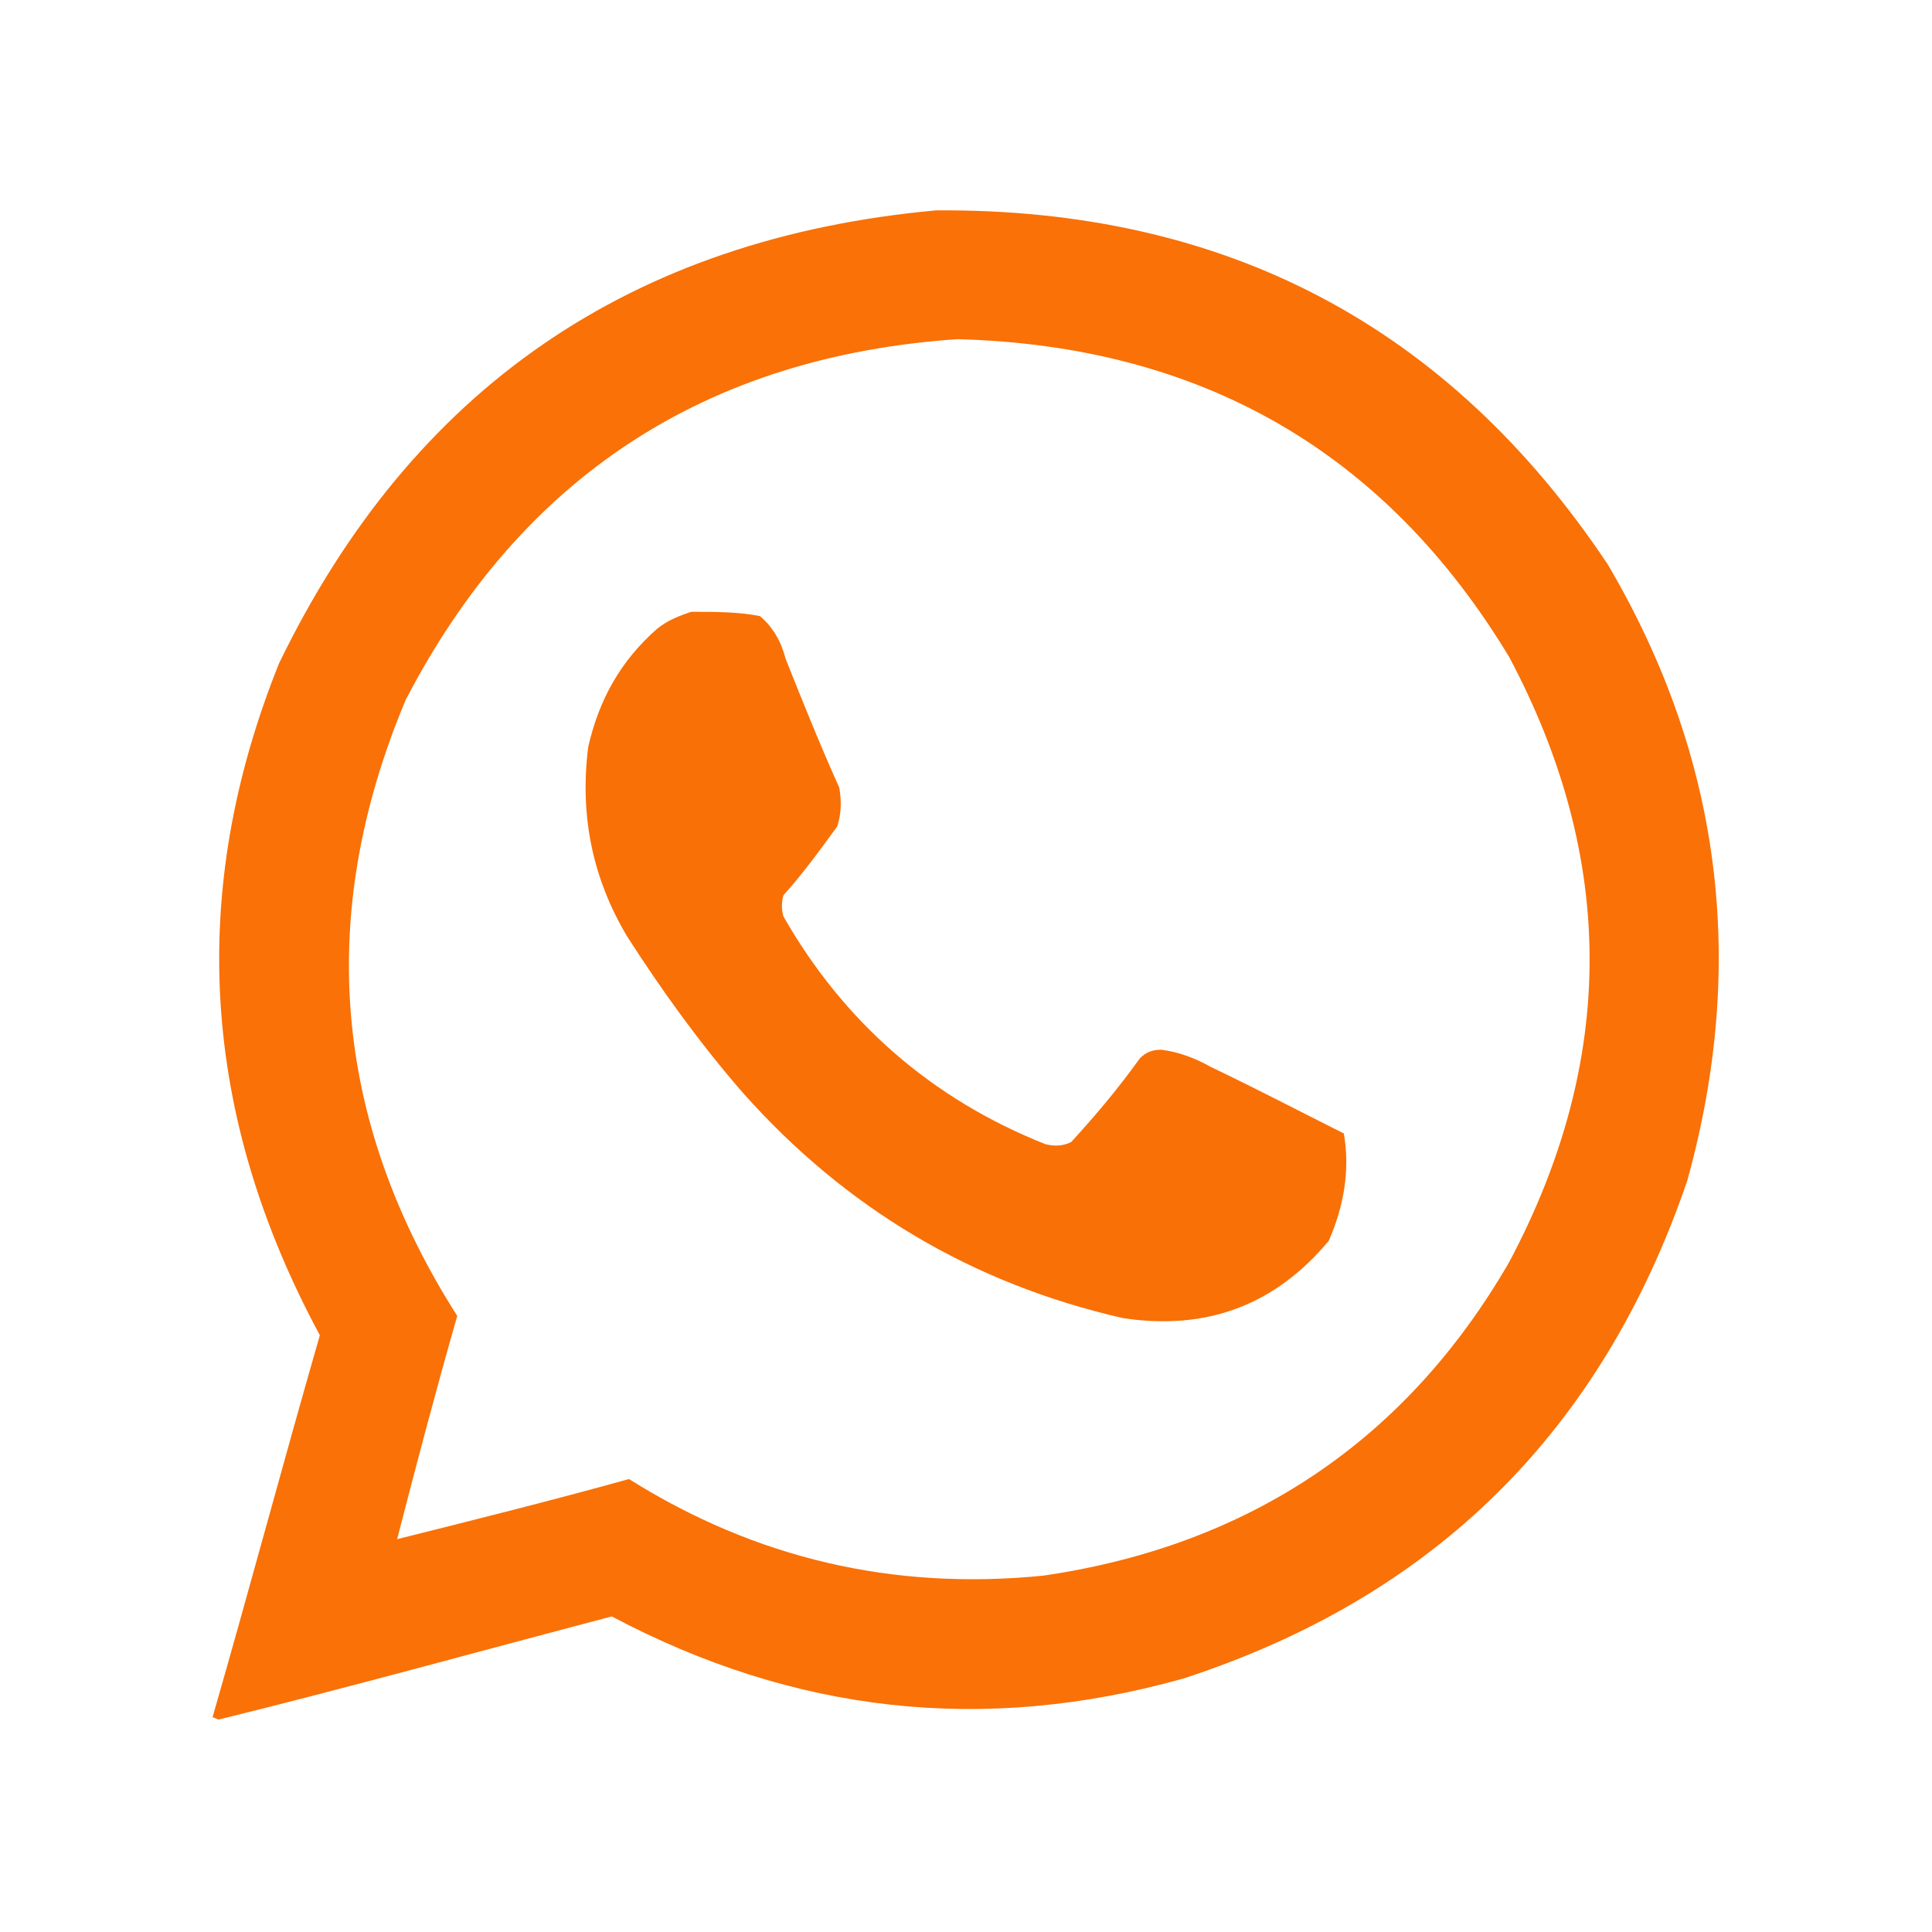 <?xml version="1.0" encoding="utf-8"?>
<!-- Generator: Adobe Illustrator 27.4.0, SVG Export Plug-In . SVG Version: 6.00 Build 0)  -->
<svg version="1.1" id="Layer_1" xmlns="http://www.w3.org/2000/svg" xmlns:xlink="http://www.w3.org/1999/xlink" x="0px" y="0px"
	 width="90px" height="90px" viewBox="0 0 90 90" style="enable-background:new 0 0 90 90;" xml:space="preserve">
<style type="text/css">
	.st0{opacity:0.971;fill-rule:evenodd;clip-rule:evenodd;fill:#F96D00;enable-background:new    ;}
	.st1{opacity:0.974;fill-rule:evenodd;clip-rule:evenodd;fill:#F96D00;enable-background:new    ;}
</style>
<g>
	<path class="st0" d="M43.6,9.8c13.5-0.1,23.9,5.4,31.3,16.5c5.3,9,6.5,18.6,3.7,28.7c-4,11.7-11.8,19.4-23.5,23.2
		c-9.3,2.6-18.1,1.6-26.6-2.9c-6.1,1.6-12.2,3.3-18.3,4.8c-0.1,0-0.2-0.1-0.3-0.1c1.7-5.9,3.3-11.9,5-17.8C9.4,52,8.7,41.6,13,30.9
		C19.2,18.1,29.4,11.1,43.6,9.8z M44.6,15.8c11.3,0.3,19.9,5.2,25.7,14.8c5,9.4,5,18.8,0,28.2C65.5,67.1,58.2,72,48.6,73.4
		c-7,0.7-13.4-0.8-19.3-4.5c-3.6,1-7.2,1.9-10.8,2.8c0.9-3.5,1.8-6.9,2.8-10.4c-5.8-9.1-6.6-18.7-2.4-28.7
		C24.3,22.2,32.9,16.6,44.6,15.8z"/>
</g>
<g>
	<path class="st1" d="M32.2,28.5c1.1,0,2.2,0,3.2,0.2c0.6,0.5,1,1.2,1.2,2c0.8,2,1.6,4,2.5,6c0.1,0.6,0.1,1.2-0.1,1.8
		c-0.8,1.1-1.6,2.2-2.5,3.2c-0.1,0.3-0.1,0.7,0,1c2.8,4.9,6.9,8.5,12.2,10.6c0.4,0.1,0.8,0.1,1.2-0.1c1.1-1.2,2.2-2.5,3.2-3.9
		c0.3-0.3,0.6-0.4,1-0.4c0.8,0.1,1.6,0.4,2.3,0.8c2.1,1,4.2,2.1,6.2,3.1c0.3,1.7,0,3.4-0.7,5c-2.5,3-5.7,4.2-9.6,3.6
		c-7-1.6-12.9-5.1-17.7-10.5c-2-2.3-3.8-4.8-5.4-7.3c-1.6-2.7-2.2-5.6-1.8-8.8c0.5-2.2,1.5-4,3.2-5.5C31.1,28.9,31.6,28.7,32.2,28.5
		z"/>
</g>
</svg>
